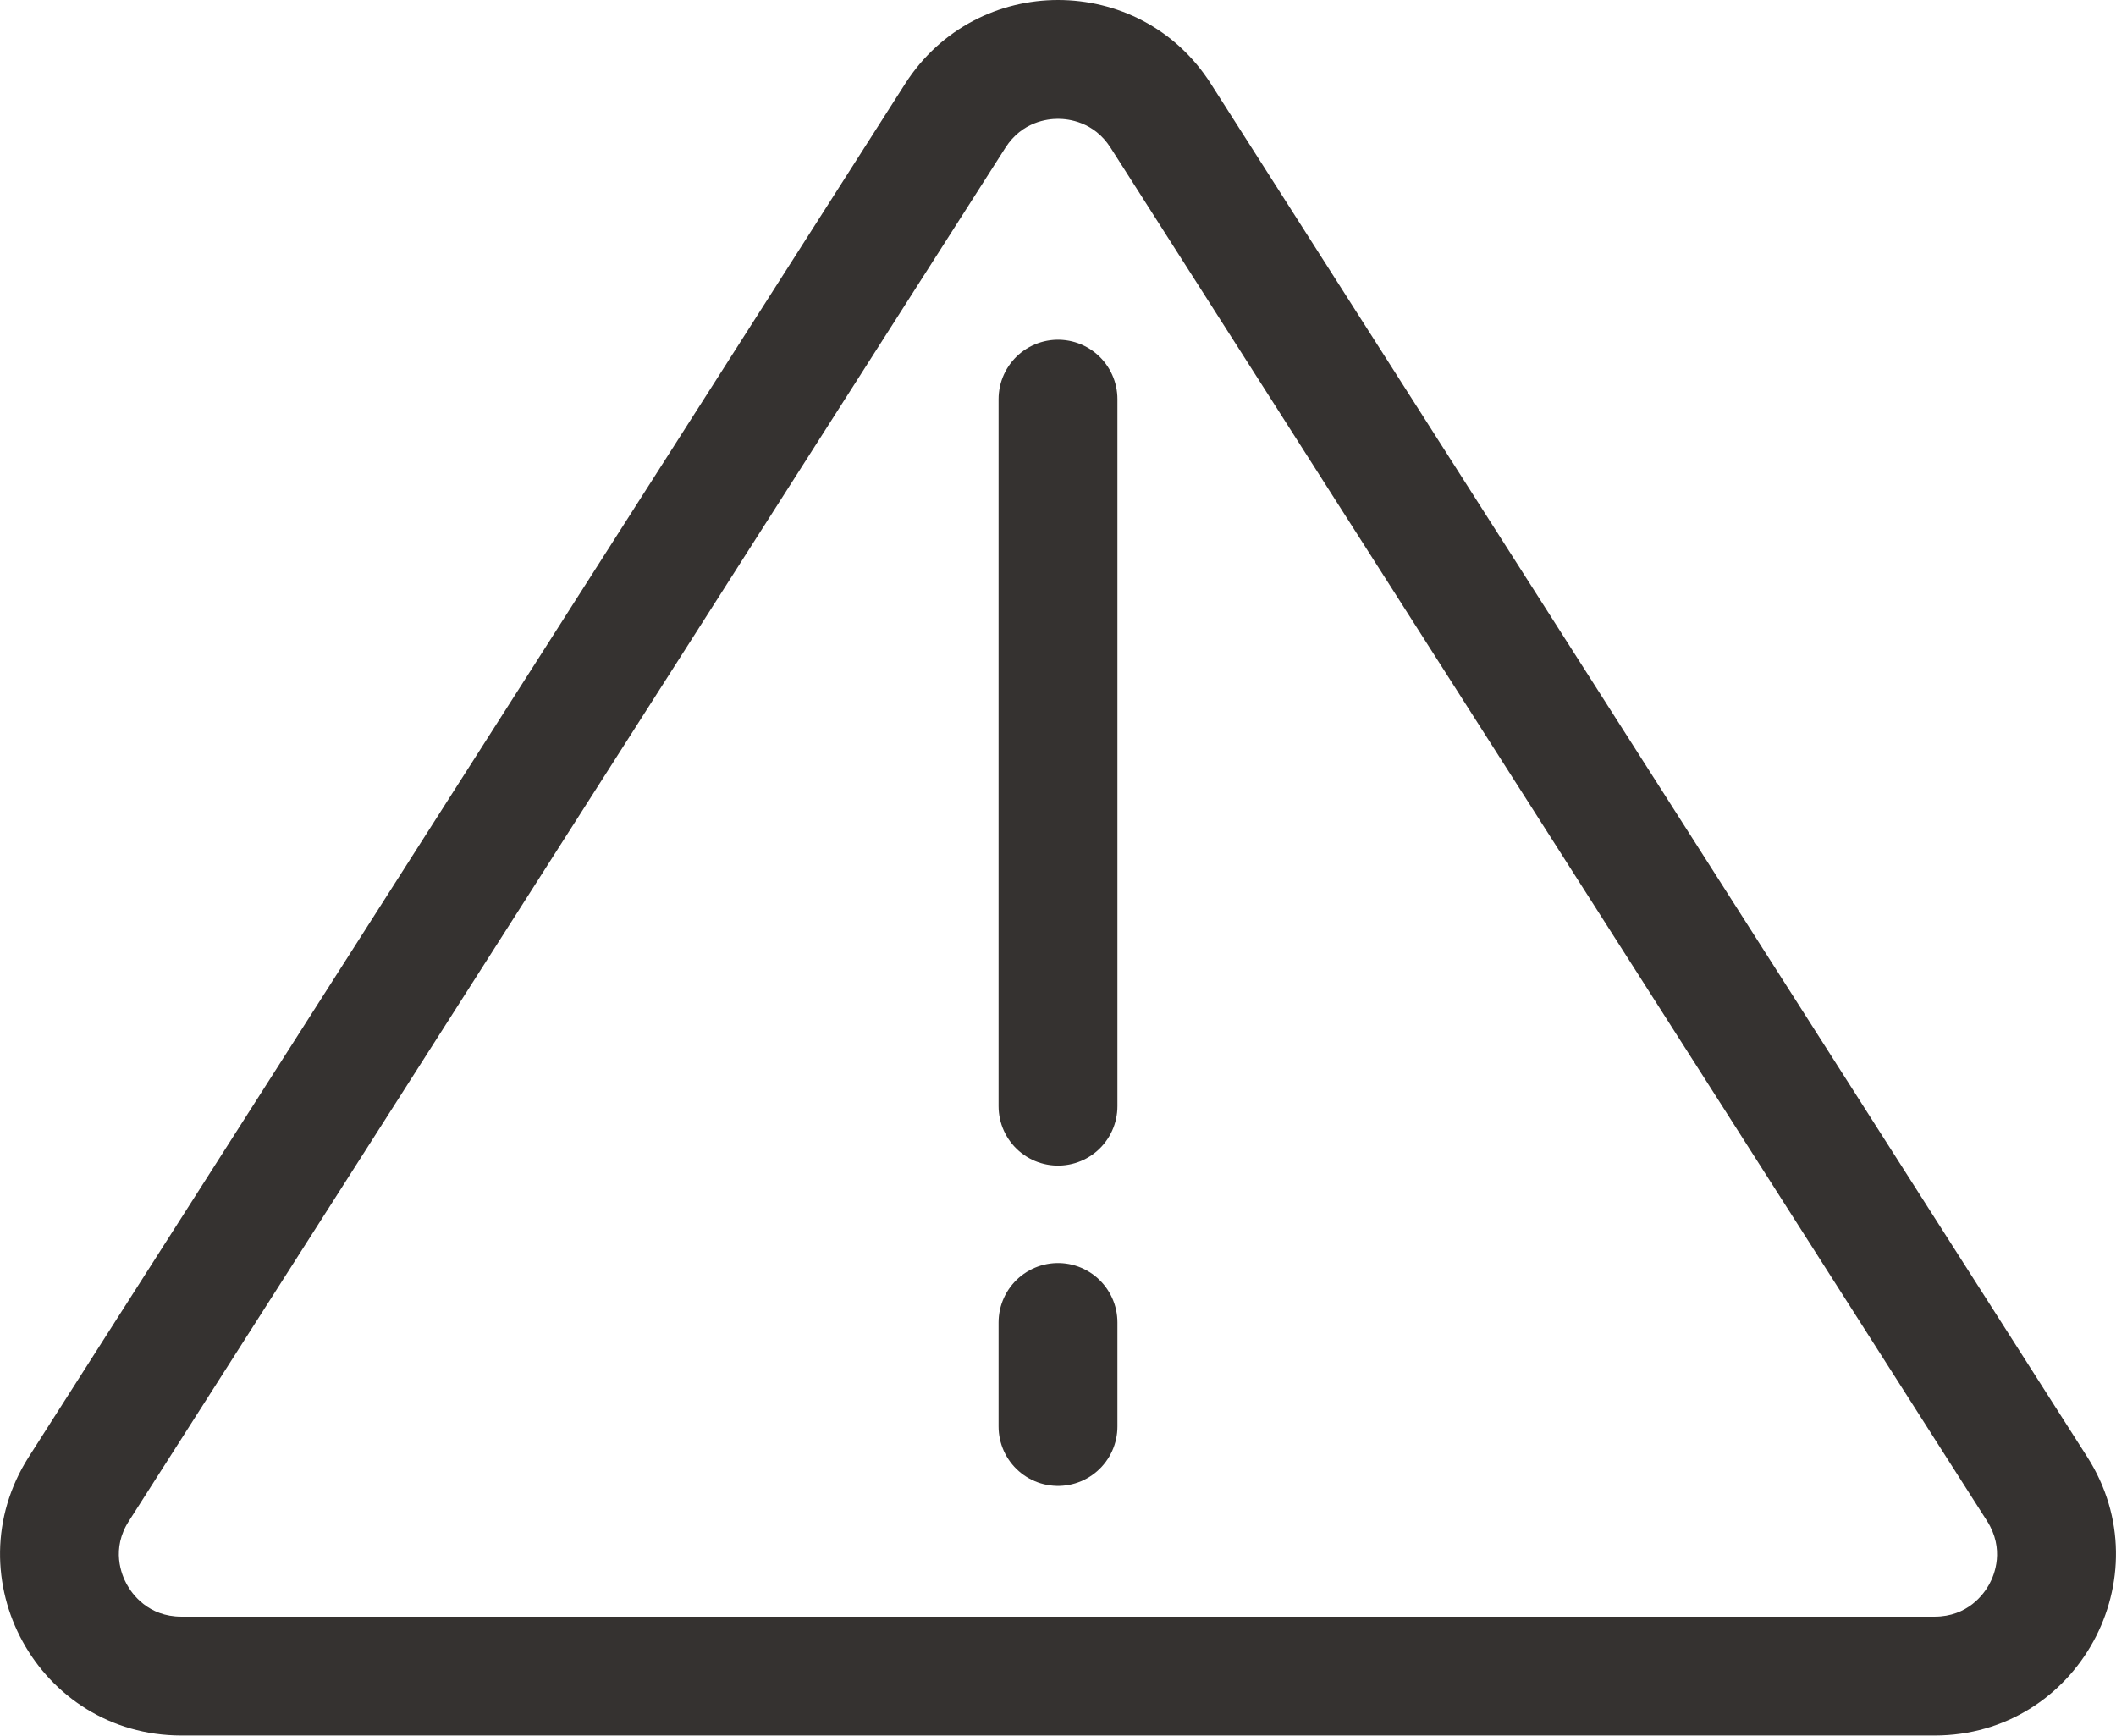 <?xml version="1.0" encoding="UTF-8"?>
<svg id="Ebene_2" data-name="Ebene 2" xmlns="http://www.w3.org/2000/svg" viewBox="0 0 106.82 87.62">
  <defs>
    <style>
      .cls-1 {
        fill: none;
        stroke: #353230;
        stroke-linecap: round;
        stroke-linejoin: round;
        stroke-width: 6px;
      }

      .cls-2 {
        fill: #353230;
      }
    </style>
  </defs>
  <g id="Ebene_3" data-name="Ebene 3">
    <g>
      <path class="cls-2" d="m53.41,6c.52,0,1.81.14,2.65,1.45l44.25,69.33c.9,1.42.38,2.71.11,3.2-.27.49-1.08,1.63-2.76,1.63H9.16c-1.68,0-2.49-1.14-2.76-1.63-.27-.49-.8-1.79.11-3.2L50.76,7.45c.84-1.31,2.13-1.45,2.65-1.45m0-6c-2.95,0-5.91,1.41-7.71,4.22L1.45,73.55c-3.88,6.09.49,14.06,7.71,14.06h88.5c7.22,0,11.59-7.98,7.71-14.06L61.12,4.22c-1.8-2.82-4.75-4.22-7.71-4.22h0Z"/>
      <g>
        <line class="cls-1" x1="53.41" y1="20.15" x2="53.41" y2="55.84"/>
        <line class="cls-1" x1="53.41" y1="66.76" x2="53.41" y2="72.01"/>
      </g>
    </g>
  </g>
</svg>